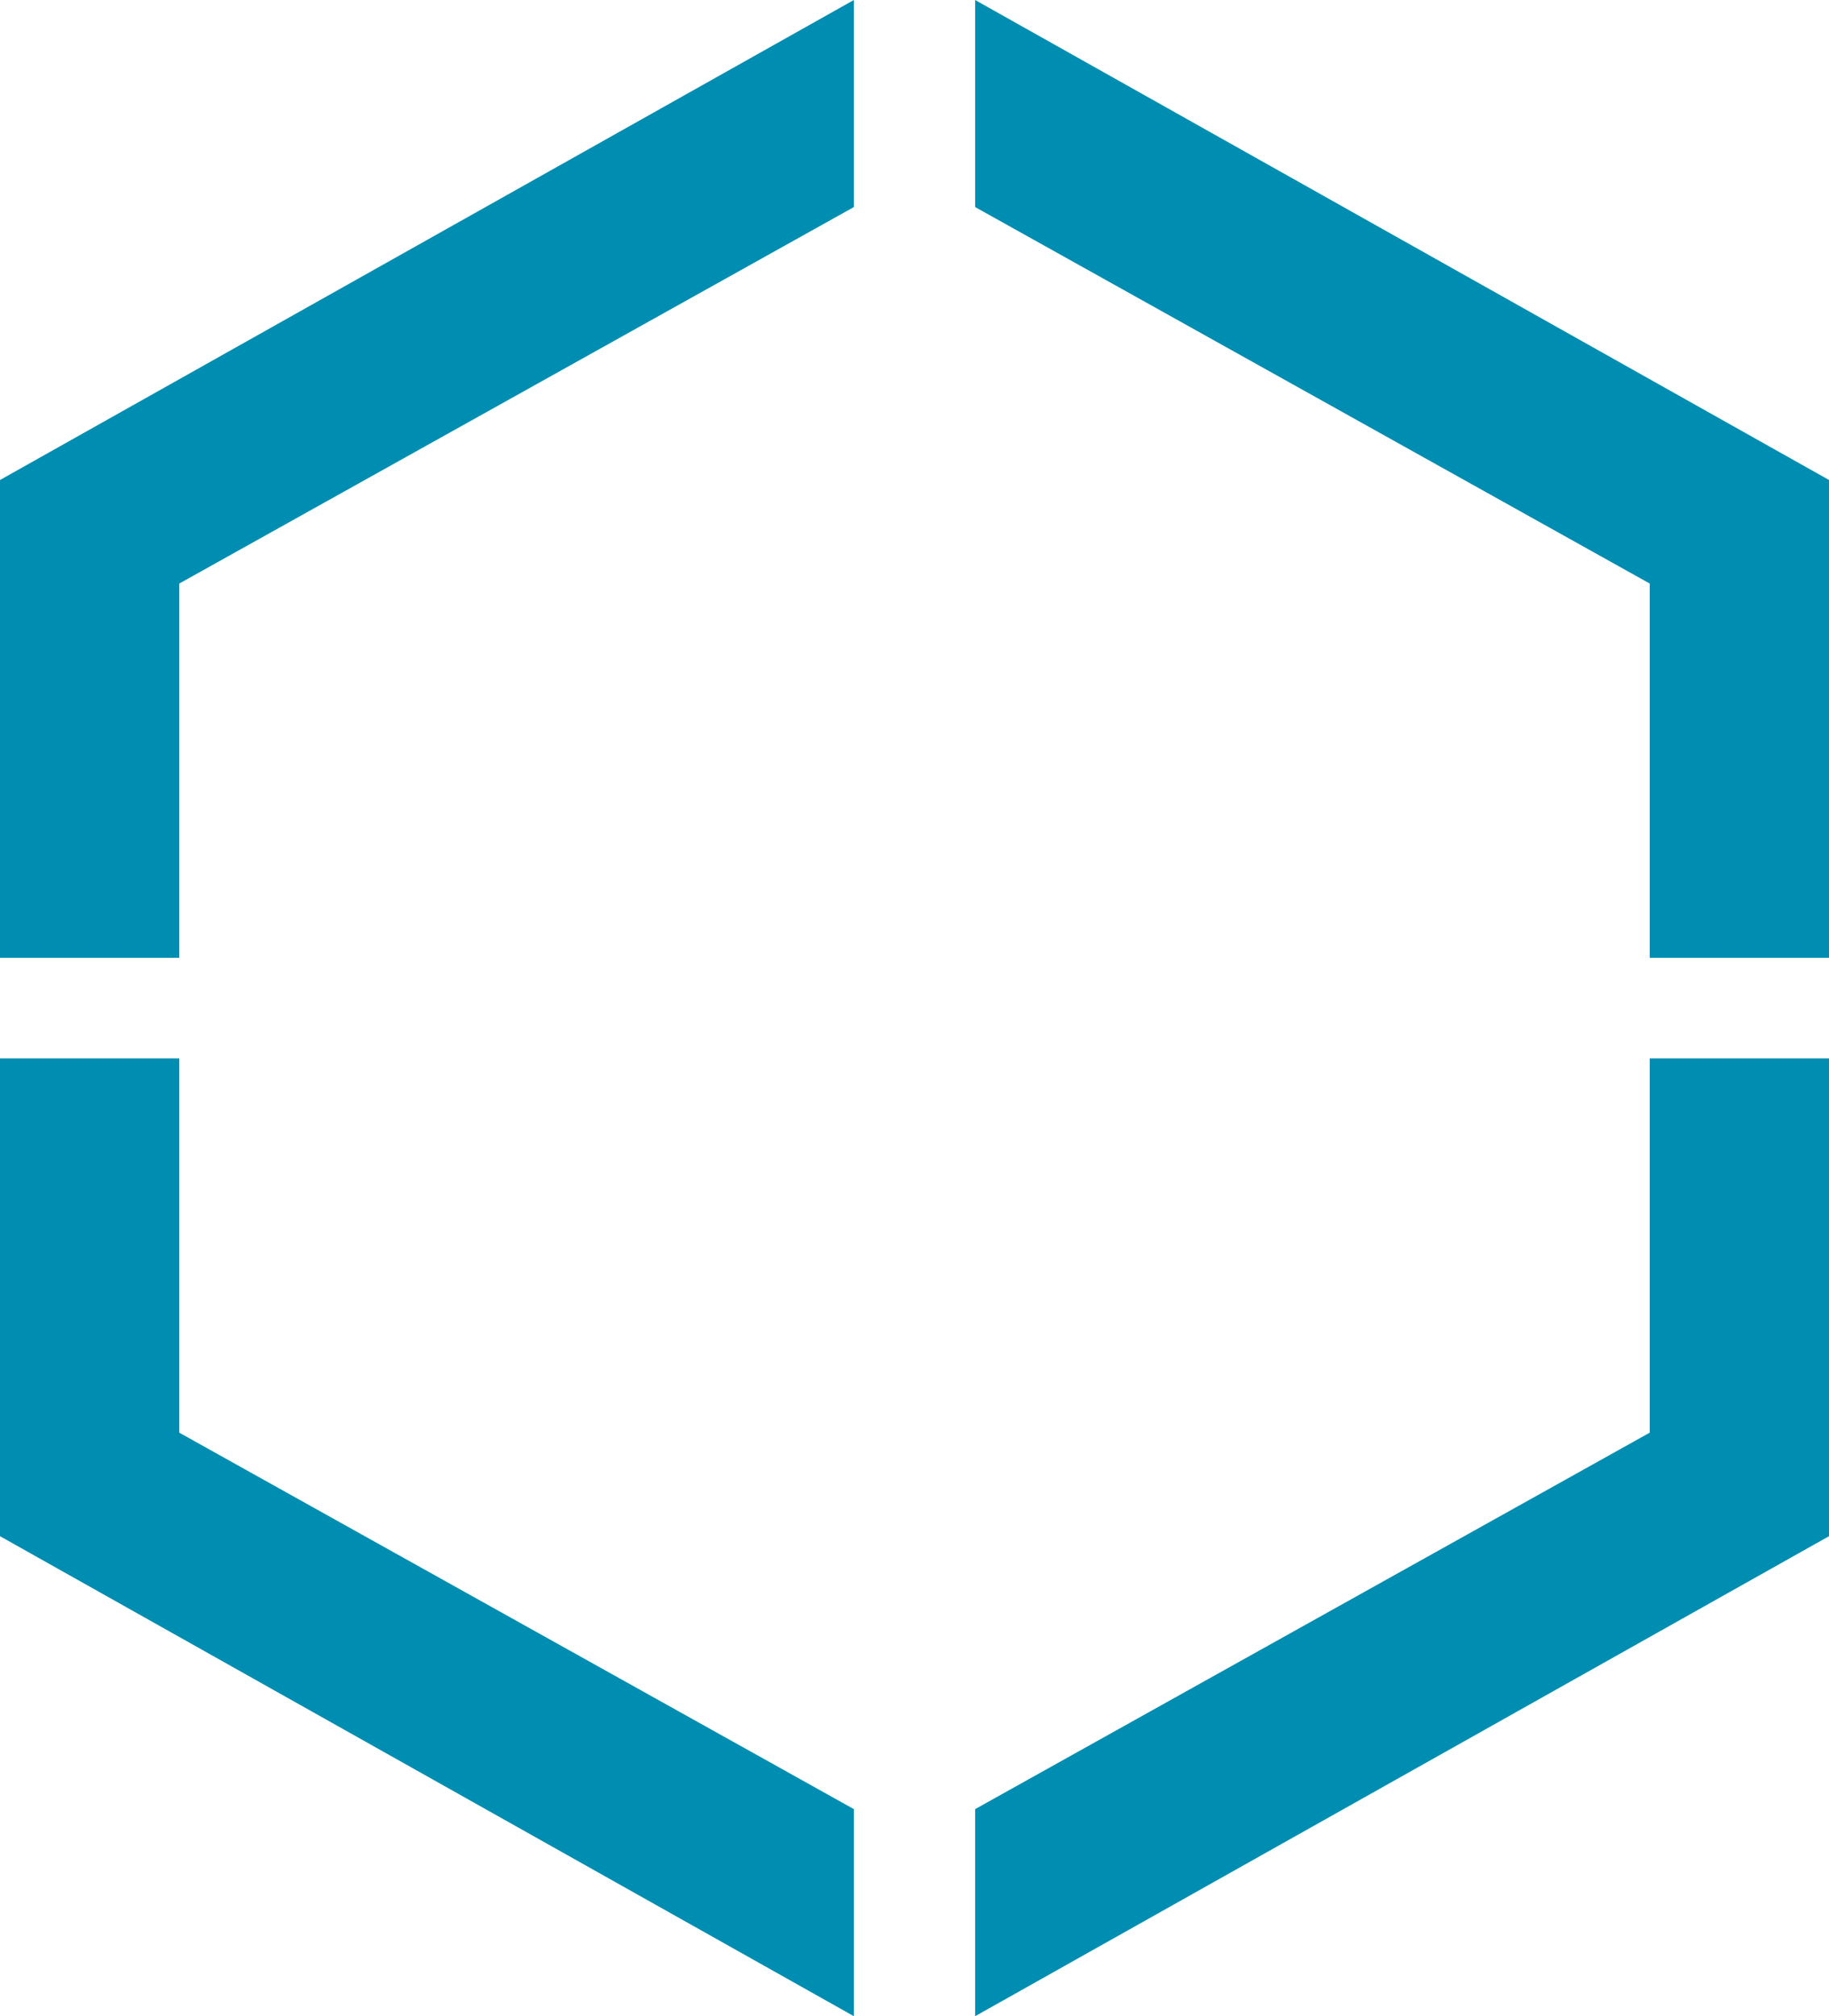 <svg version="1.1" id="图层_1" x="0px" y="0px" width="177.205px" height="195.299px" viewBox="0 0 177.205 195.299" enable-background="new 0 0 177.205 195.299" xml:space="preserve" xmlns="http://www.w3.org/2000/svg" xmlns:xlink="http://www.w3.org/1999/xlink" xmlns:xml="http://www.w3.org/XML/1998/namespace">
  <path fill="#008DB2" d="M82.728,175.24v20.059L0,148.804v-46.279h17.371v36.252L82.728,175.24z M159.834,56.524v36.25h17.371v-46.28
	L94.478,0v20.058L159.834,56.524z M159.834,138.776L94.478,175.24v20.059l82.728-46.495v-46.279h-17.371V138.776z M17.371,56.524
	l65.356-36.466V0L0,46.495v46.28h17.371V56.524z" class="color c1"/>
</svg>
